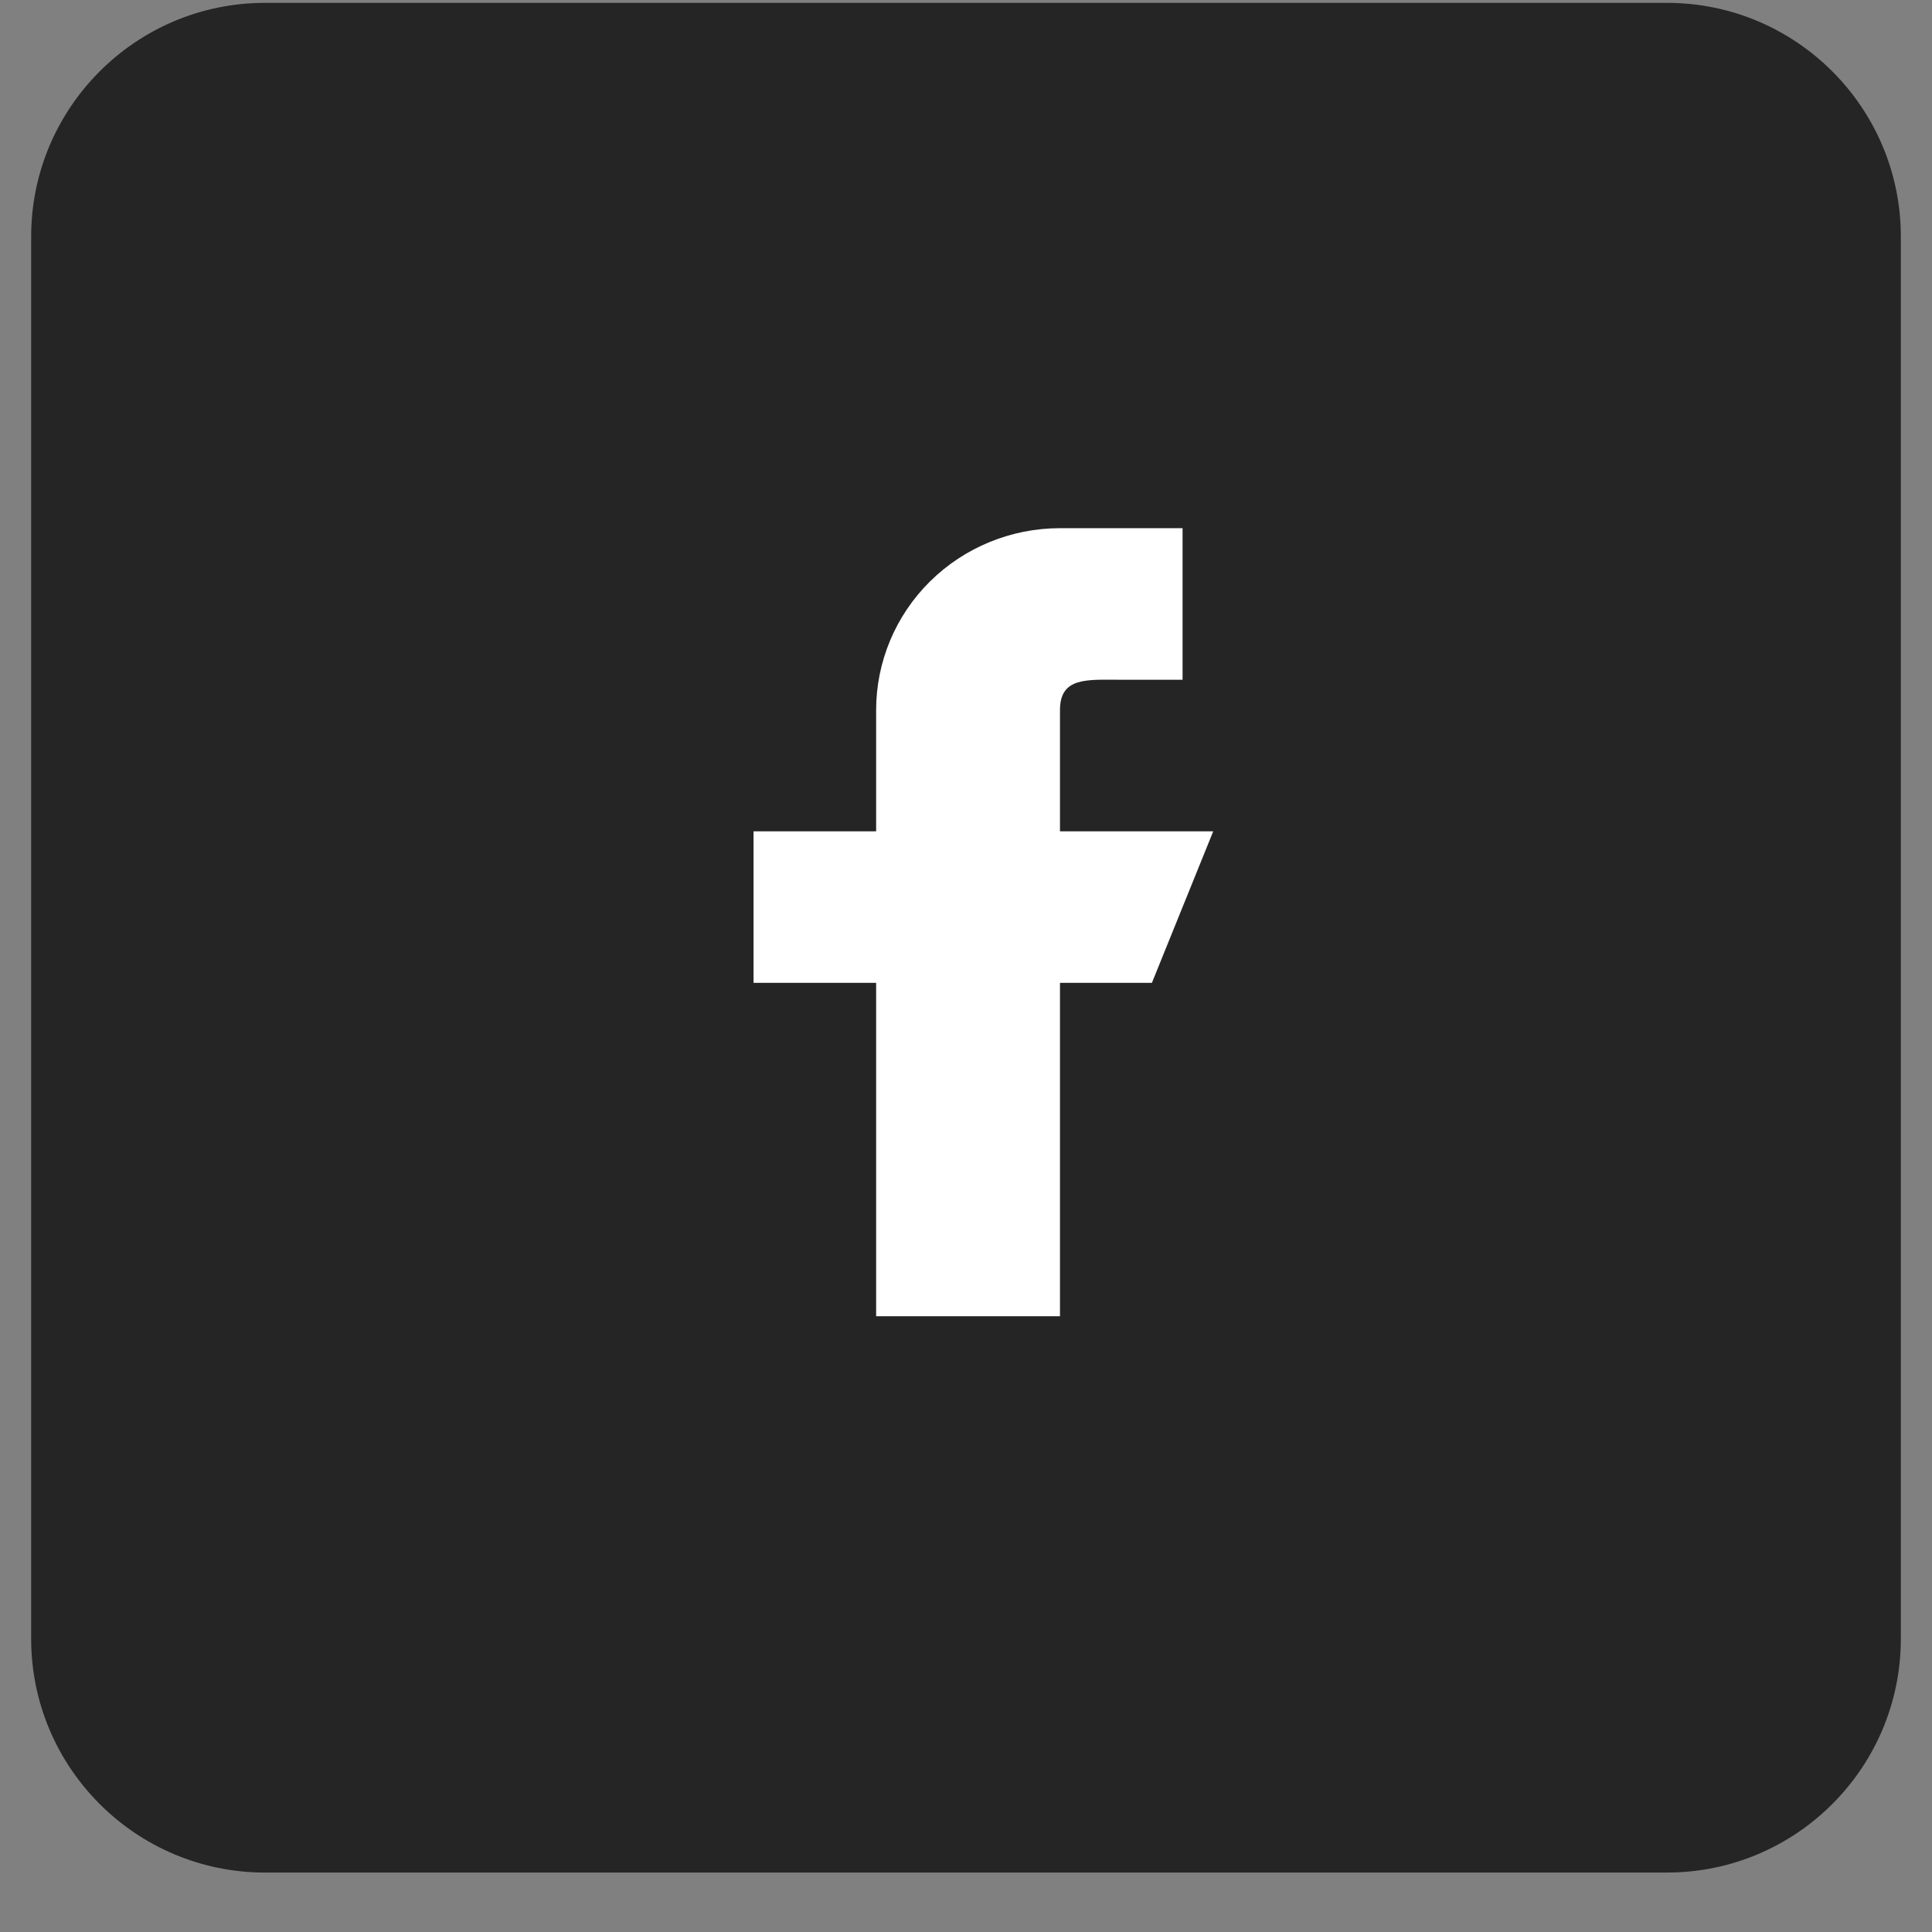<svg width="31" height="31" viewBox="0 0 31 31" fill="none" xmlns="http://www.w3.org/2000/svg">
<rect x="0" y="0" width="31" height="31" fill="#808080" stroke="none"/>
<path d="M26.75 0.046H4.25C2.182 0.046 0.5 1.728 0.5 3.796V26.296C0.5 28.364 2.182 30.046 4.25 30.046H26.75C28.818 30.046 30.5 28.364 30.5 26.296V3.796C30.5 1.728 28.818 0.046 26.75 0.046Z" fill="#252525"/>
<path fill-rule="evenodd" clip-rule="evenodd" d="M19.467 13.339H17.008V11.393C17.008 10.857 17.449 10.907 17.992 10.907H18.975V8.475H17.008C16.226 8.475 15.475 8.783 14.922 9.33C14.369 9.877 14.058 10.62 14.058 11.393V13.339H12.091V15.77H14.058V21.12H17.008V15.77H18.483L19.467 13.339Z" fill="white"/>
</svg>
